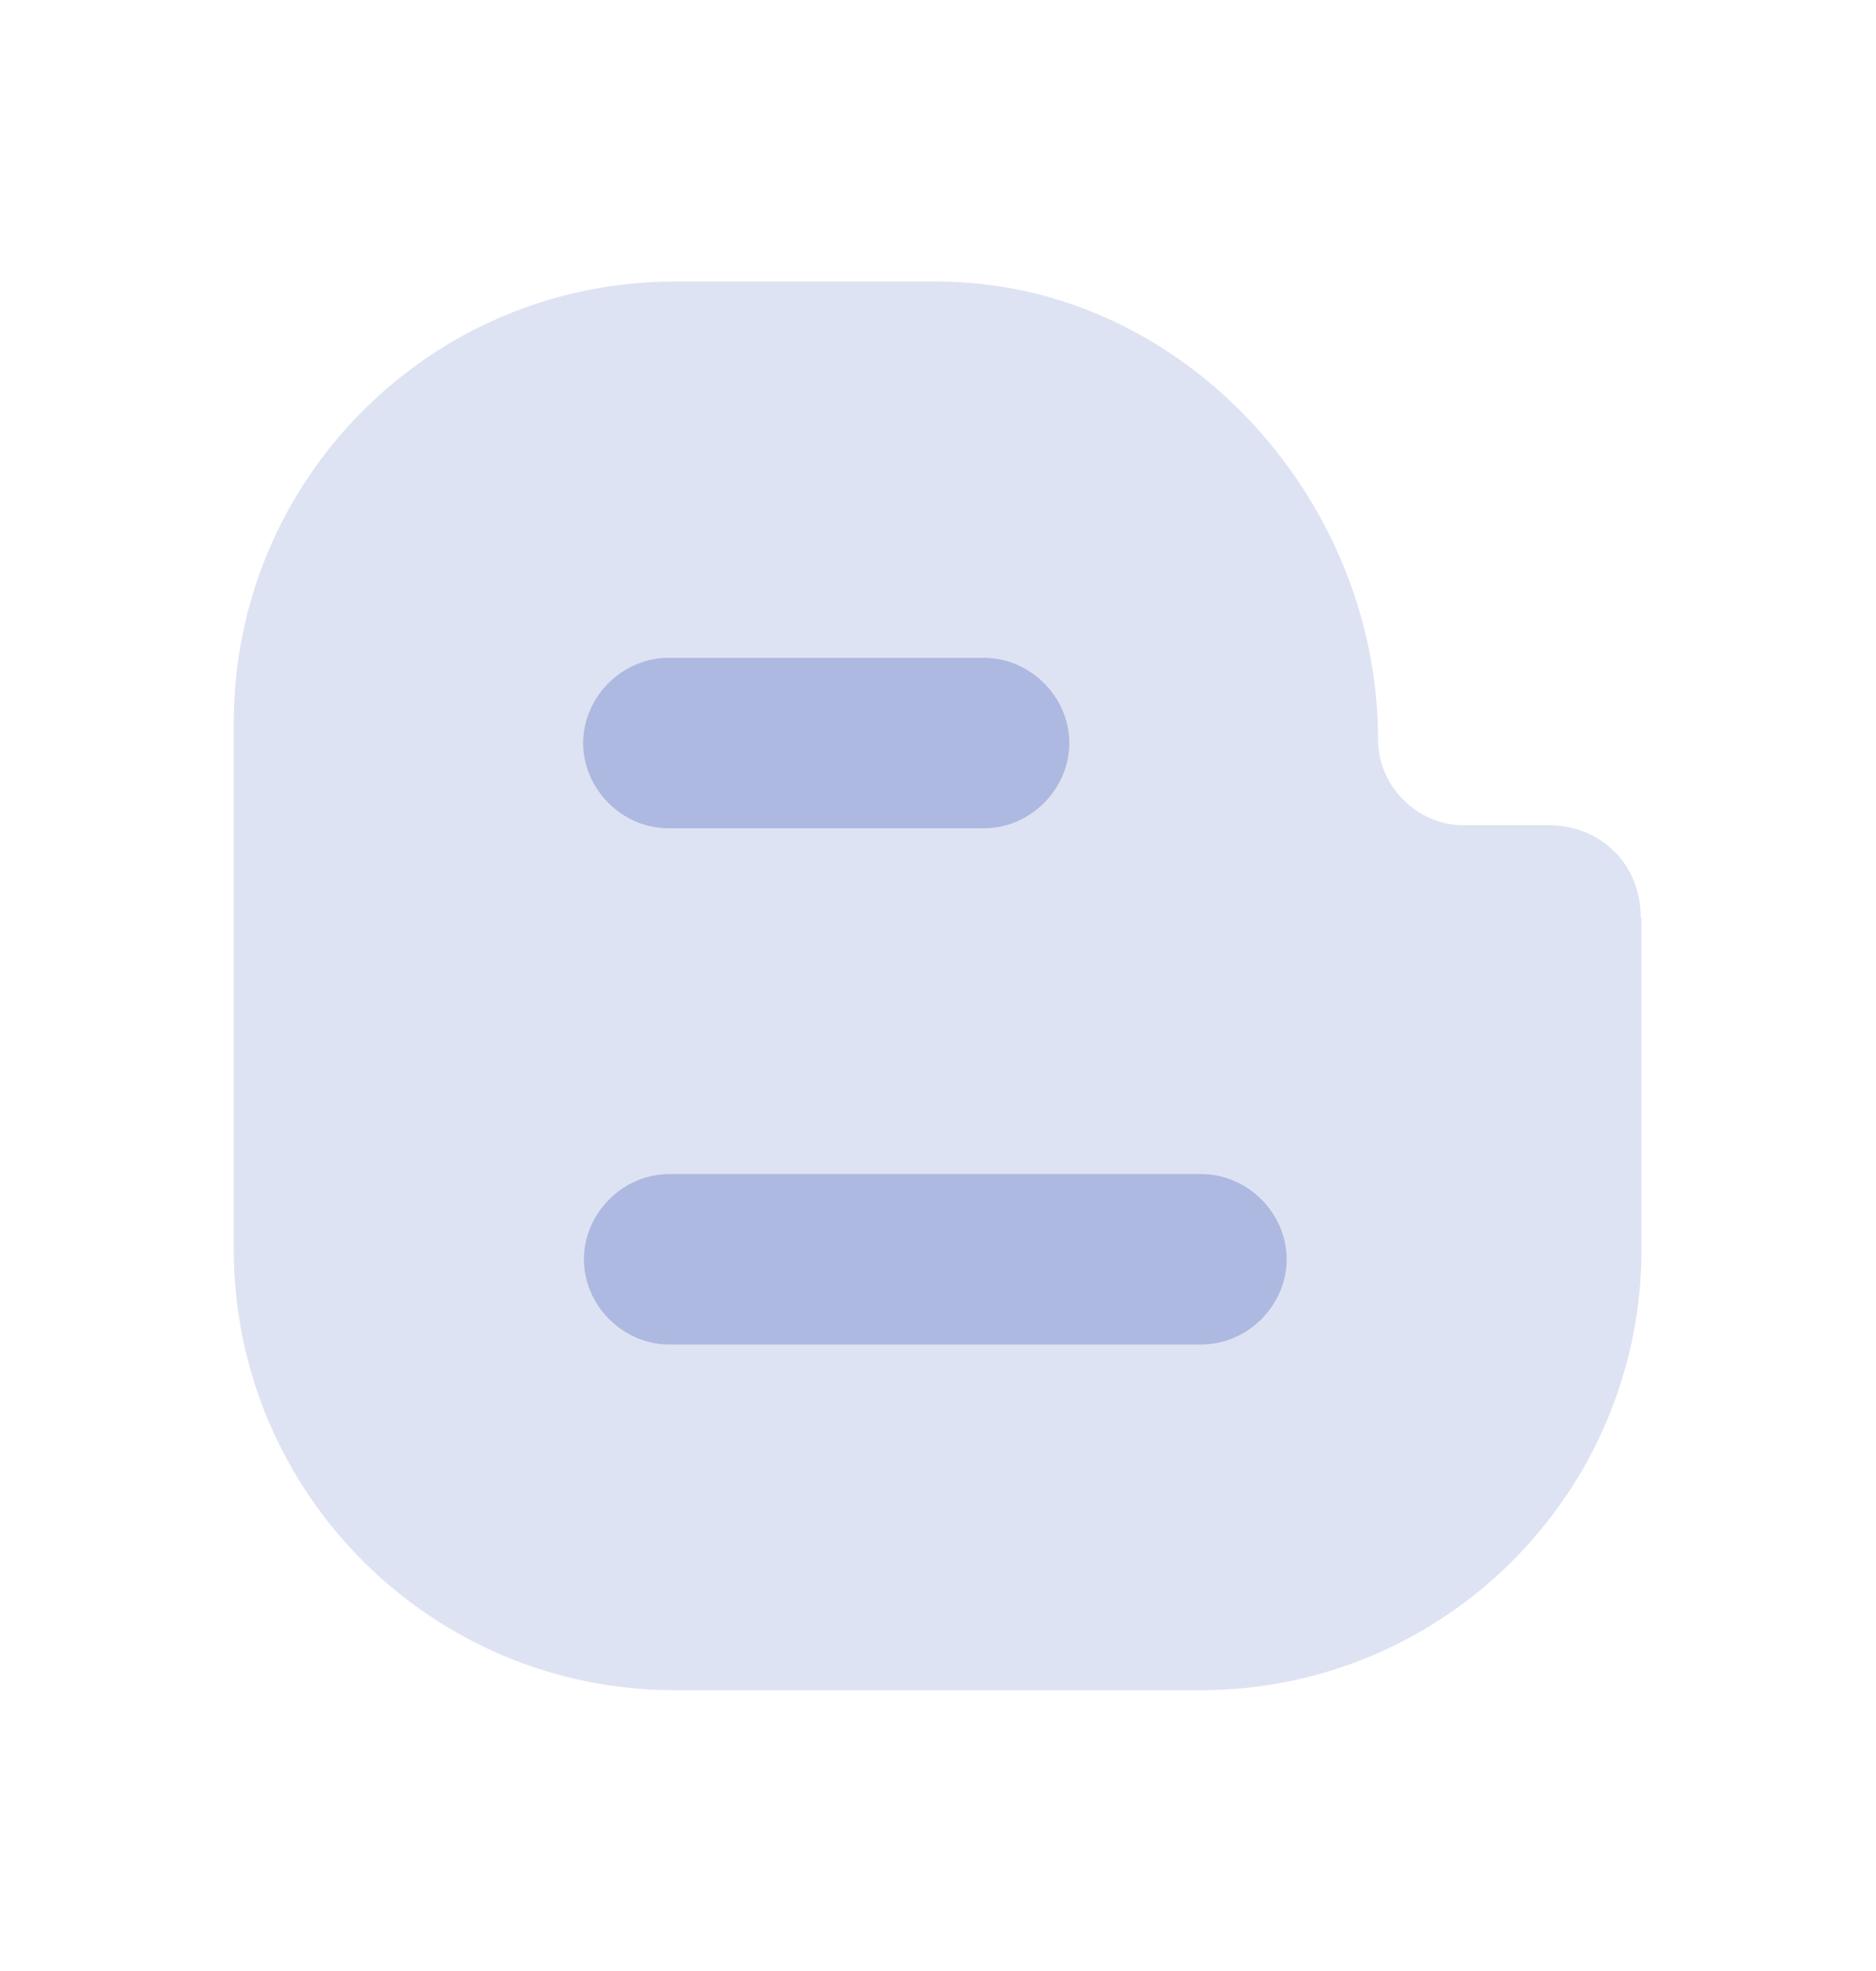 <svg width="20" height="21" viewBox="0 0 20 21" fill="none" xmlns="http://www.w3.org/2000/svg">
<path opacity="0.4" d="M17.5 9.783V13.308C17.5 15.9 15.4 18.008 12.8 18.008H7.192C4.6 18.008 2.492 15.908 2.492 13.308V7.7C2.492 5.108 4.592 3 7.192 3H9.992C12.583 3 14.692 5.292 14.692 7.883C14.692 8.375 15.108 8.792 15.6 8.792H16.508C17.067 8.792 17.492 9.208 17.492 9.775L17.5 9.783Z" fill="#AEB9E1"/>
<path d="M7.125 7.009H10.492C10.983 7.009 11.4 7.425 11.4 7.917C11.4 8.409 10.983 8.825 10.492 8.825H7.125C6.633 8.825 6.217 8.409 6.217 7.917C6.217 7.425 6.633 7.009 7.125 7.009ZM13.717 13.417C13.717 12.925 13.3 12.509 12.808 12.509H7.133C6.642 12.509 6.225 12.925 6.225 13.417C6.225 13.909 6.642 14.325 7.133 14.325H12.808C13.3 14.325 13.717 13.909 13.717 13.417Z" fill="#AEB9E1"/>
</svg>
